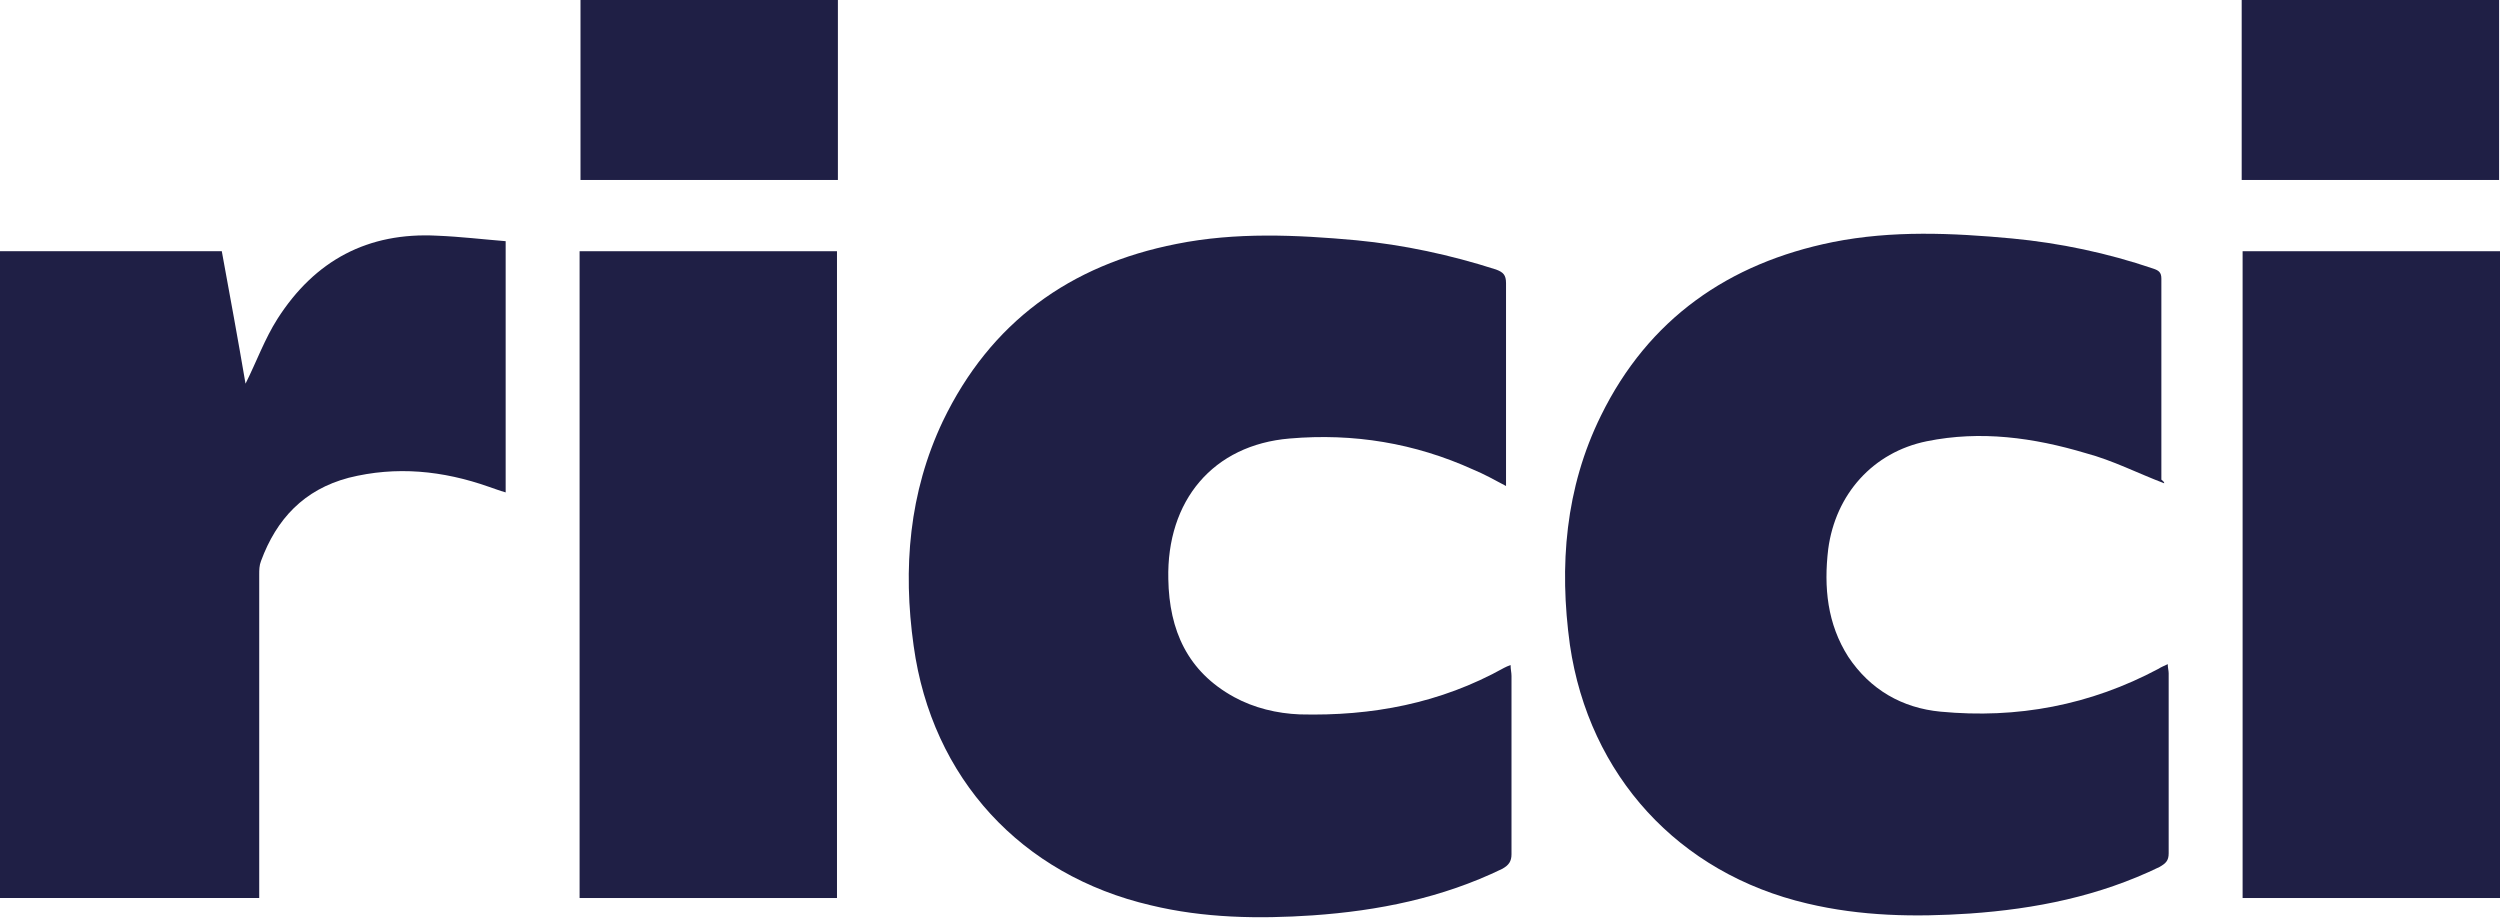 <svg width="663" height="244" viewBox="0 0 663 244" fill="none" xmlns="http://www.w3.org/2000/svg">
<path d="M0 66.625H58.82C60.999 78.496 63.177 90.367 65.114 101.754C68.019 95.94 70.197 89.883 73.586 84.553C83.51 69.047 97.55 61.537 115.946 62.506C121.998 62.748 128.049 63.475 134.101 63.96V130.585C132.406 130.1 131.196 129.616 129.744 129.131C117.399 124.77 105.054 123.559 92.467 126.708C80.606 129.858 73.344 137.611 69.229 148.755C68.745 149.967 68.745 151.178 68.745 152.389C68.745 179.766 68.745 207.143 68.745 234.52V238.154H0V66.625Z" fill="#1F1F45"/>
<path d="M399.398 128.889C396.251 127.193 393.589 125.739 390.684 124.528C375.192 117.502 358.974 114.837 342.03 116.291C321.697 117.987 309.352 132.765 309.836 153.601C310.078 167.168 314.92 178.07 327.265 184.854C332.59 187.761 338.641 189.215 344.693 189.457C363.816 189.942 381.97 186.55 398.914 177.101C399.398 176.859 399.882 176.617 400.609 176.375C400.609 177.586 400.851 178.313 400.851 179.282C400.851 195.03 400.851 210.777 400.851 226.525C400.851 228.463 400.124 229.432 398.43 230.401C382.454 238.154 365.51 241.546 348.082 242.757C333.8 243.726 319.277 243.484 305.237 240.092C270.865 232.097 247.143 206.416 242.302 171.287C239.397 150.694 241.092 130.585 250.048 111.688C262.635 85.522 283.694 70.259 312.015 64.687C327.749 61.537 343.725 62.264 359.701 63.718C372.288 64.929 384.633 67.594 396.736 71.47C398.672 72.197 399.398 72.924 399.398 75.104C399.398 92.063 399.398 109.265 399.398 126.224V128.889Z" fill="#1F1F45"/>
<path d="M573.921 128.162C566.902 125.497 560.366 122.105 553.104 120.167C539.307 116.049 525.268 114.11 510.986 117.018C496.705 119.925 486.78 131.07 484.844 145.606C483.633 155.781 484.602 165.472 490.169 174.194C495.978 182.916 504.45 187.761 514.617 188.731C534.95 190.669 554.315 187.035 572.469 177.344C573.195 176.859 573.921 176.617 574.89 176.132C574.89 177.101 575.132 177.828 575.132 178.555C575.132 194.545 575.132 210.293 575.132 226.283C575.132 228.221 574.406 228.948 572.711 229.917C556.735 237.67 539.791 241.062 522.363 242.273C507.839 243.242 493.558 243 479.276 239.608C445.146 231.613 421.424 205.69 416.341 171.045C413.436 149.967 415.131 129.374 424.571 110.234C437.158 84.553 458.459 69.775 486.054 64.202C501.788 61.053 517.764 61.779 533.497 63.233C546.327 64.445 558.914 67.109 571.017 71.228C572.469 71.713 573.195 72.197 573.195 73.893C573.195 91.579 573.195 109.507 573.195 127.193C574.163 127.92 573.921 128.162 573.921 128.162Z" fill="#1F1F45"/>
<path d="M221.968 66.625H153.707V238.154H221.968V66.625Z" fill="#1F1F45"/>
<path d="M663.001 66.625H594.74V238.154H663.001V66.625Z" fill="#1F1F45"/>
<path d="M222.21 0H153.949V47.728H222.21V0Z" fill="#1F1F45"/>
<path d="M662.757 0H594.496V47.728H662.757V0Z" fill="#1F1F45"/>
</svg>
